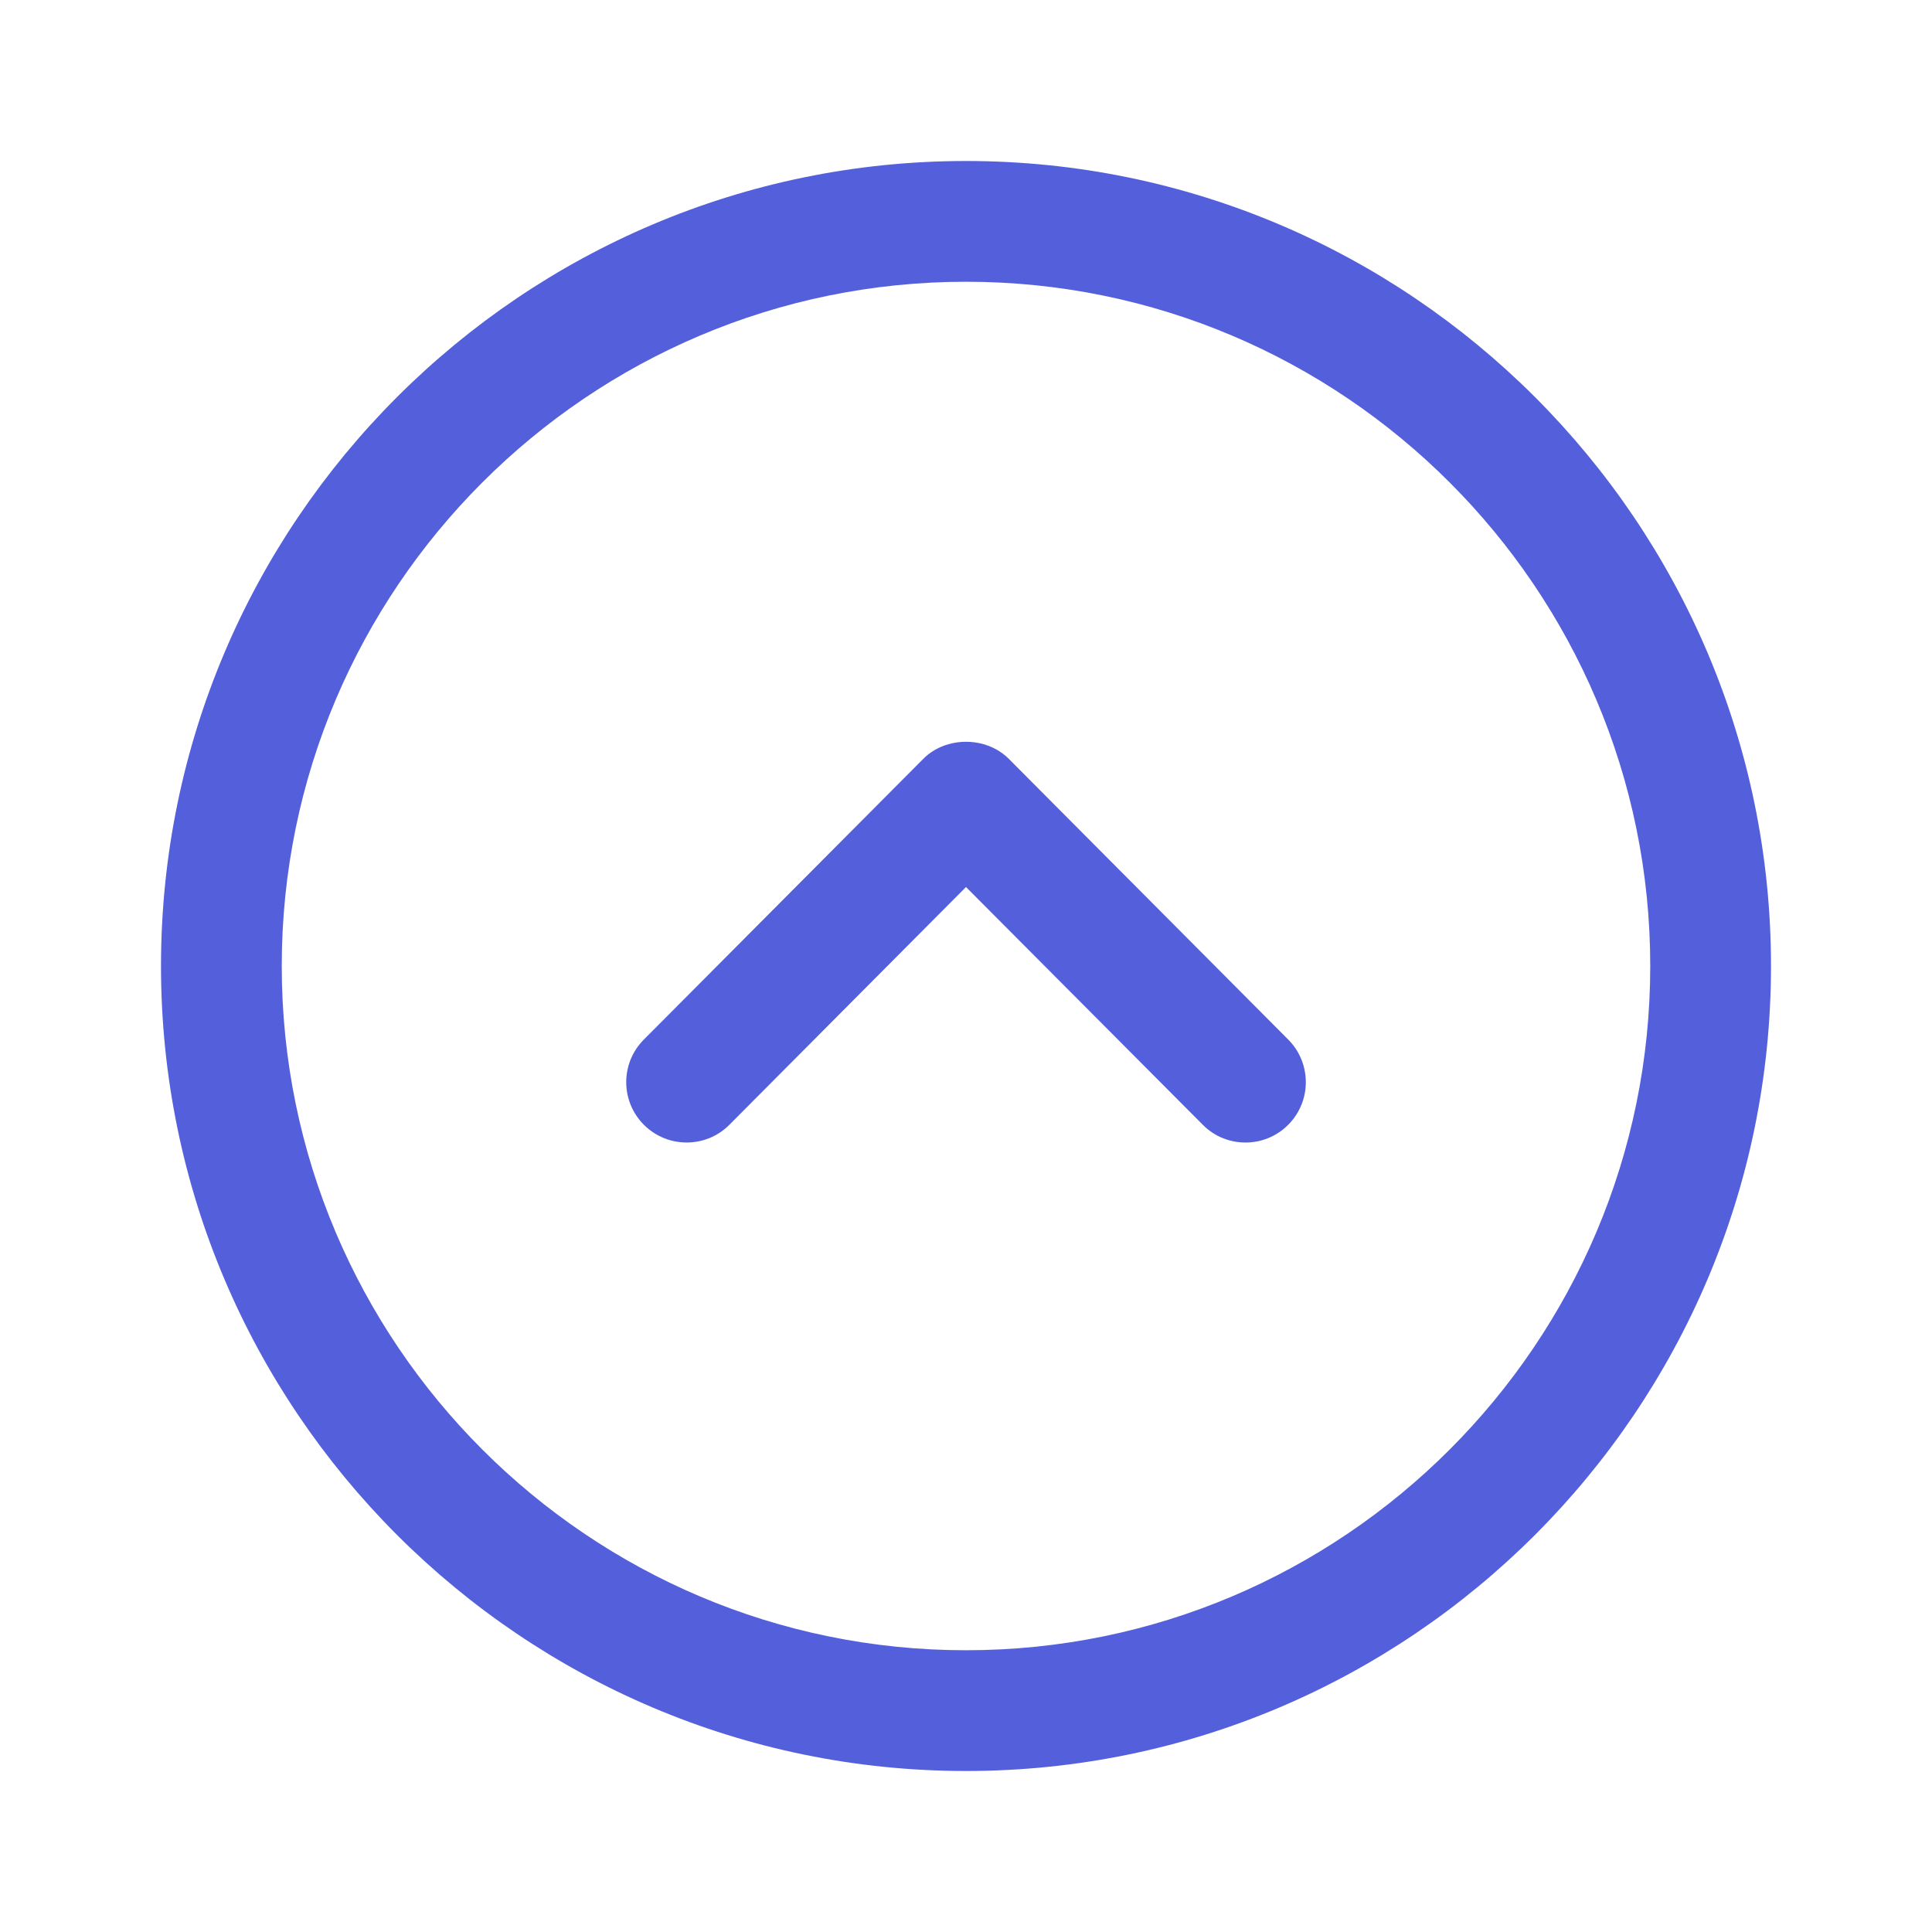 <svg width="24" height="24" viewBox="0 0 24 24" fill="none" xmlns="http://www.w3.org/2000/svg">
<path fill-rule="evenodd" clip-rule="evenodd" d="M12 3.5C7.313 3.5 3.5 7.313 3.5 12C3.5 16.687 7.313 20.5 12 20.5C16.687 20.5 20.5 16.687 20.5 12C20.5 7.313 16.687 3.5 12 3.5ZM12 22C6.486 22 2 17.514 2 12C2 6.486 6.486 2 12 2C17.514 2 22 6.486 22 12C22 17.514 17.514 22 12 22Z" fill="#545FDB"/>
<path fill-rule="evenodd" clip-rule="evenodd" d="M15.472 14.193C15.28 14.193 15.087 14.12 14.941 13.972L12 11.019L9.061 13.972C8.769 14.266 8.294 14.266 8 13.974C7.707 13.682 7.705 13.208 7.998 12.914L11.469 9.427C11.75 9.144 12.25 9.144 12.532 9.427L16.003 12.914C16.295 13.208 16.294 13.682 16.001 13.974C15.855 14.12 15.663 14.193 15.472 14.193Z" fill="#545FDB"/>
</svg>
